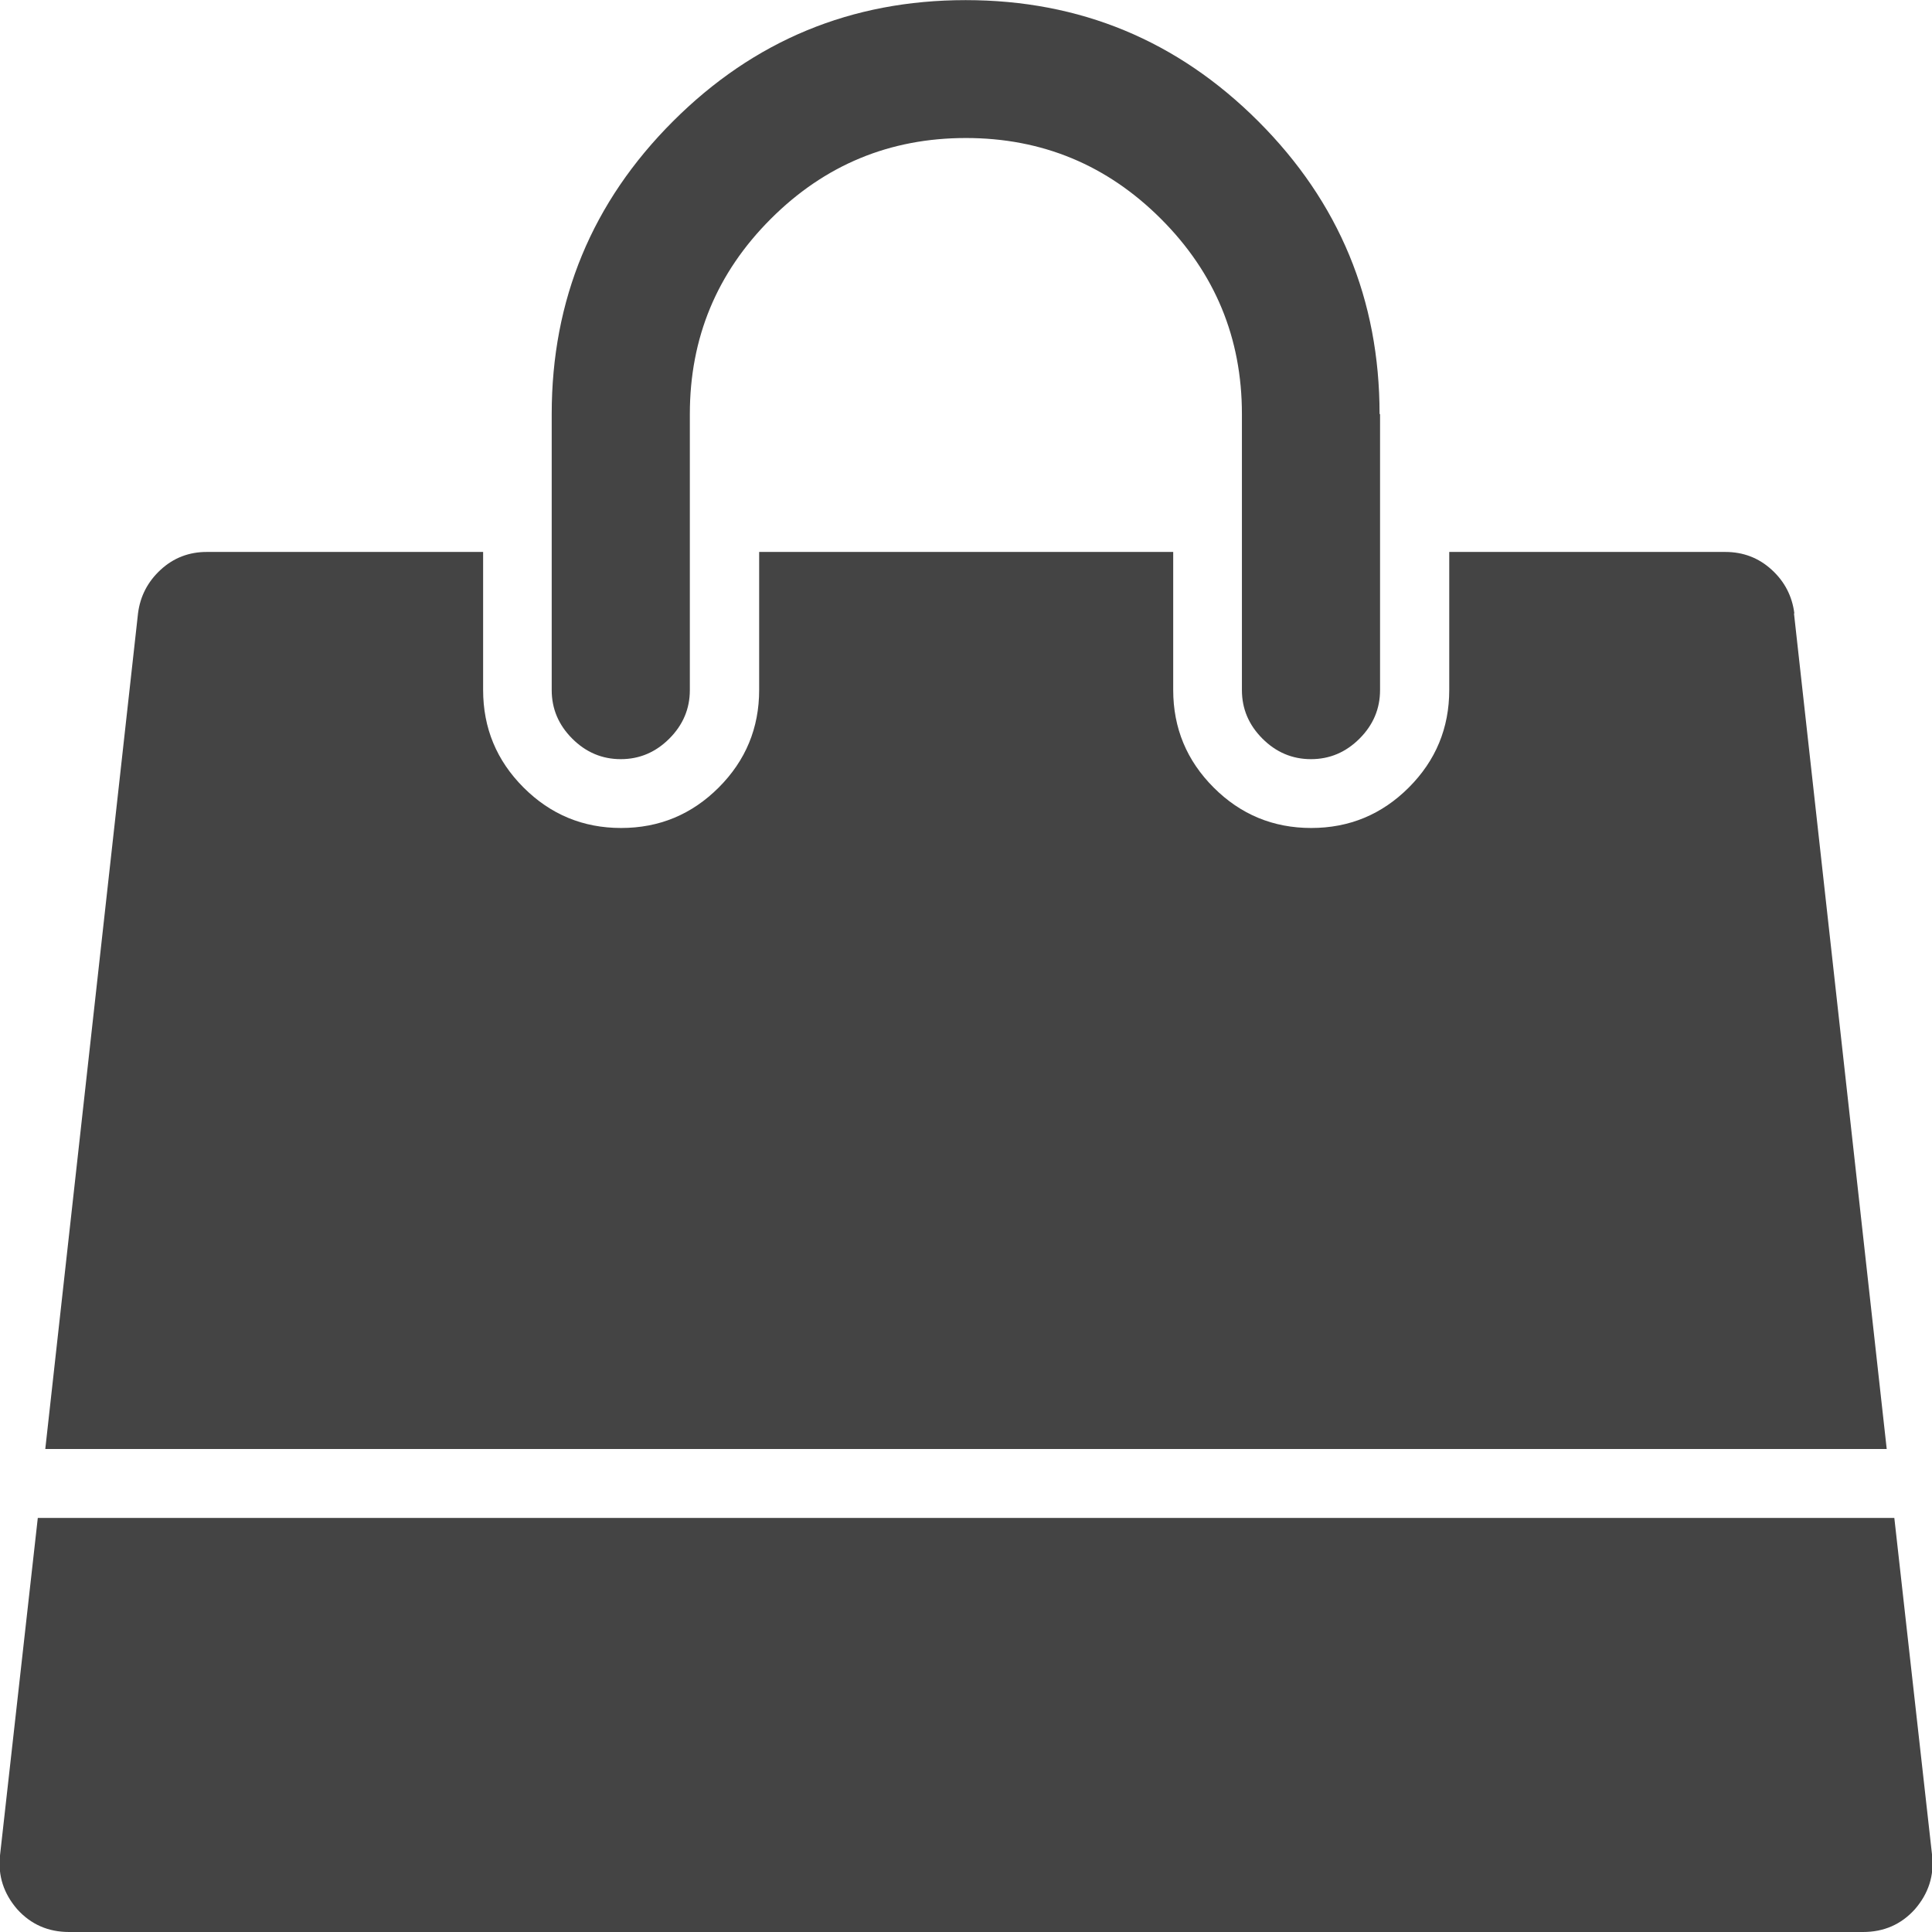<?xml version="1.0" encoding="utf-8"?>
<!-- Generated by IcoMoon.io -->
<!DOCTYPE svg PUBLIC "-//W3C//DTD SVG 1.1//EN" "http://www.w3.org/Graphics/SVG/1.1/DTD/svg11.dtd">
<svg version="1.1" xmlns="http://www.w3.org/2000/svg" xmlns:xlink="http://www.w3.org/1999/xlink" width="16" height="16" viewBox="0 0 16 16">
<path fill="#444444" d="M15.688 12.571l0.313 2.795q0.027 0.25-0.143 0.446-0.17 0.188-0.429 0.188h-14.857q-0.259 0-0.429-0.188-0.17-0.196-0.143-0.446l0.313-2.795h15.375zM14.857 5.080l0.768 6.92h-15.25l0.768-6.92q0.027-0.214 0.188-0.362t0.384-0.147h2.286v1.143q0 0.473 0.335 0.808t0.808 0.335 0.808-0.335 0.335-0.808v-1.143h3.429v1.143q0 0.473 0.335 0.808t0.808 0.335 0.808-0.335 0.335-0.808v-1.143h2.286q0.223 0 0.384 0.147t0.188 0.362zM11.429 3.429v2.286q0 0.232-0.17 0.402t-0.402 0.17-0.402-0.17-0.17-0.402v-2.286q0-0.946-0.67-1.616t-1.616-0.67-1.616 0.67-0.67 1.616v2.286q0 0.232-0.17 0.402t-0.402 0.17-0.402-0.17-0.17-0.402v-2.286q0-1.42 1.004-2.424t2.424-1.004 2.424 1.004 1.004 2.424z"></path>
</svg>
